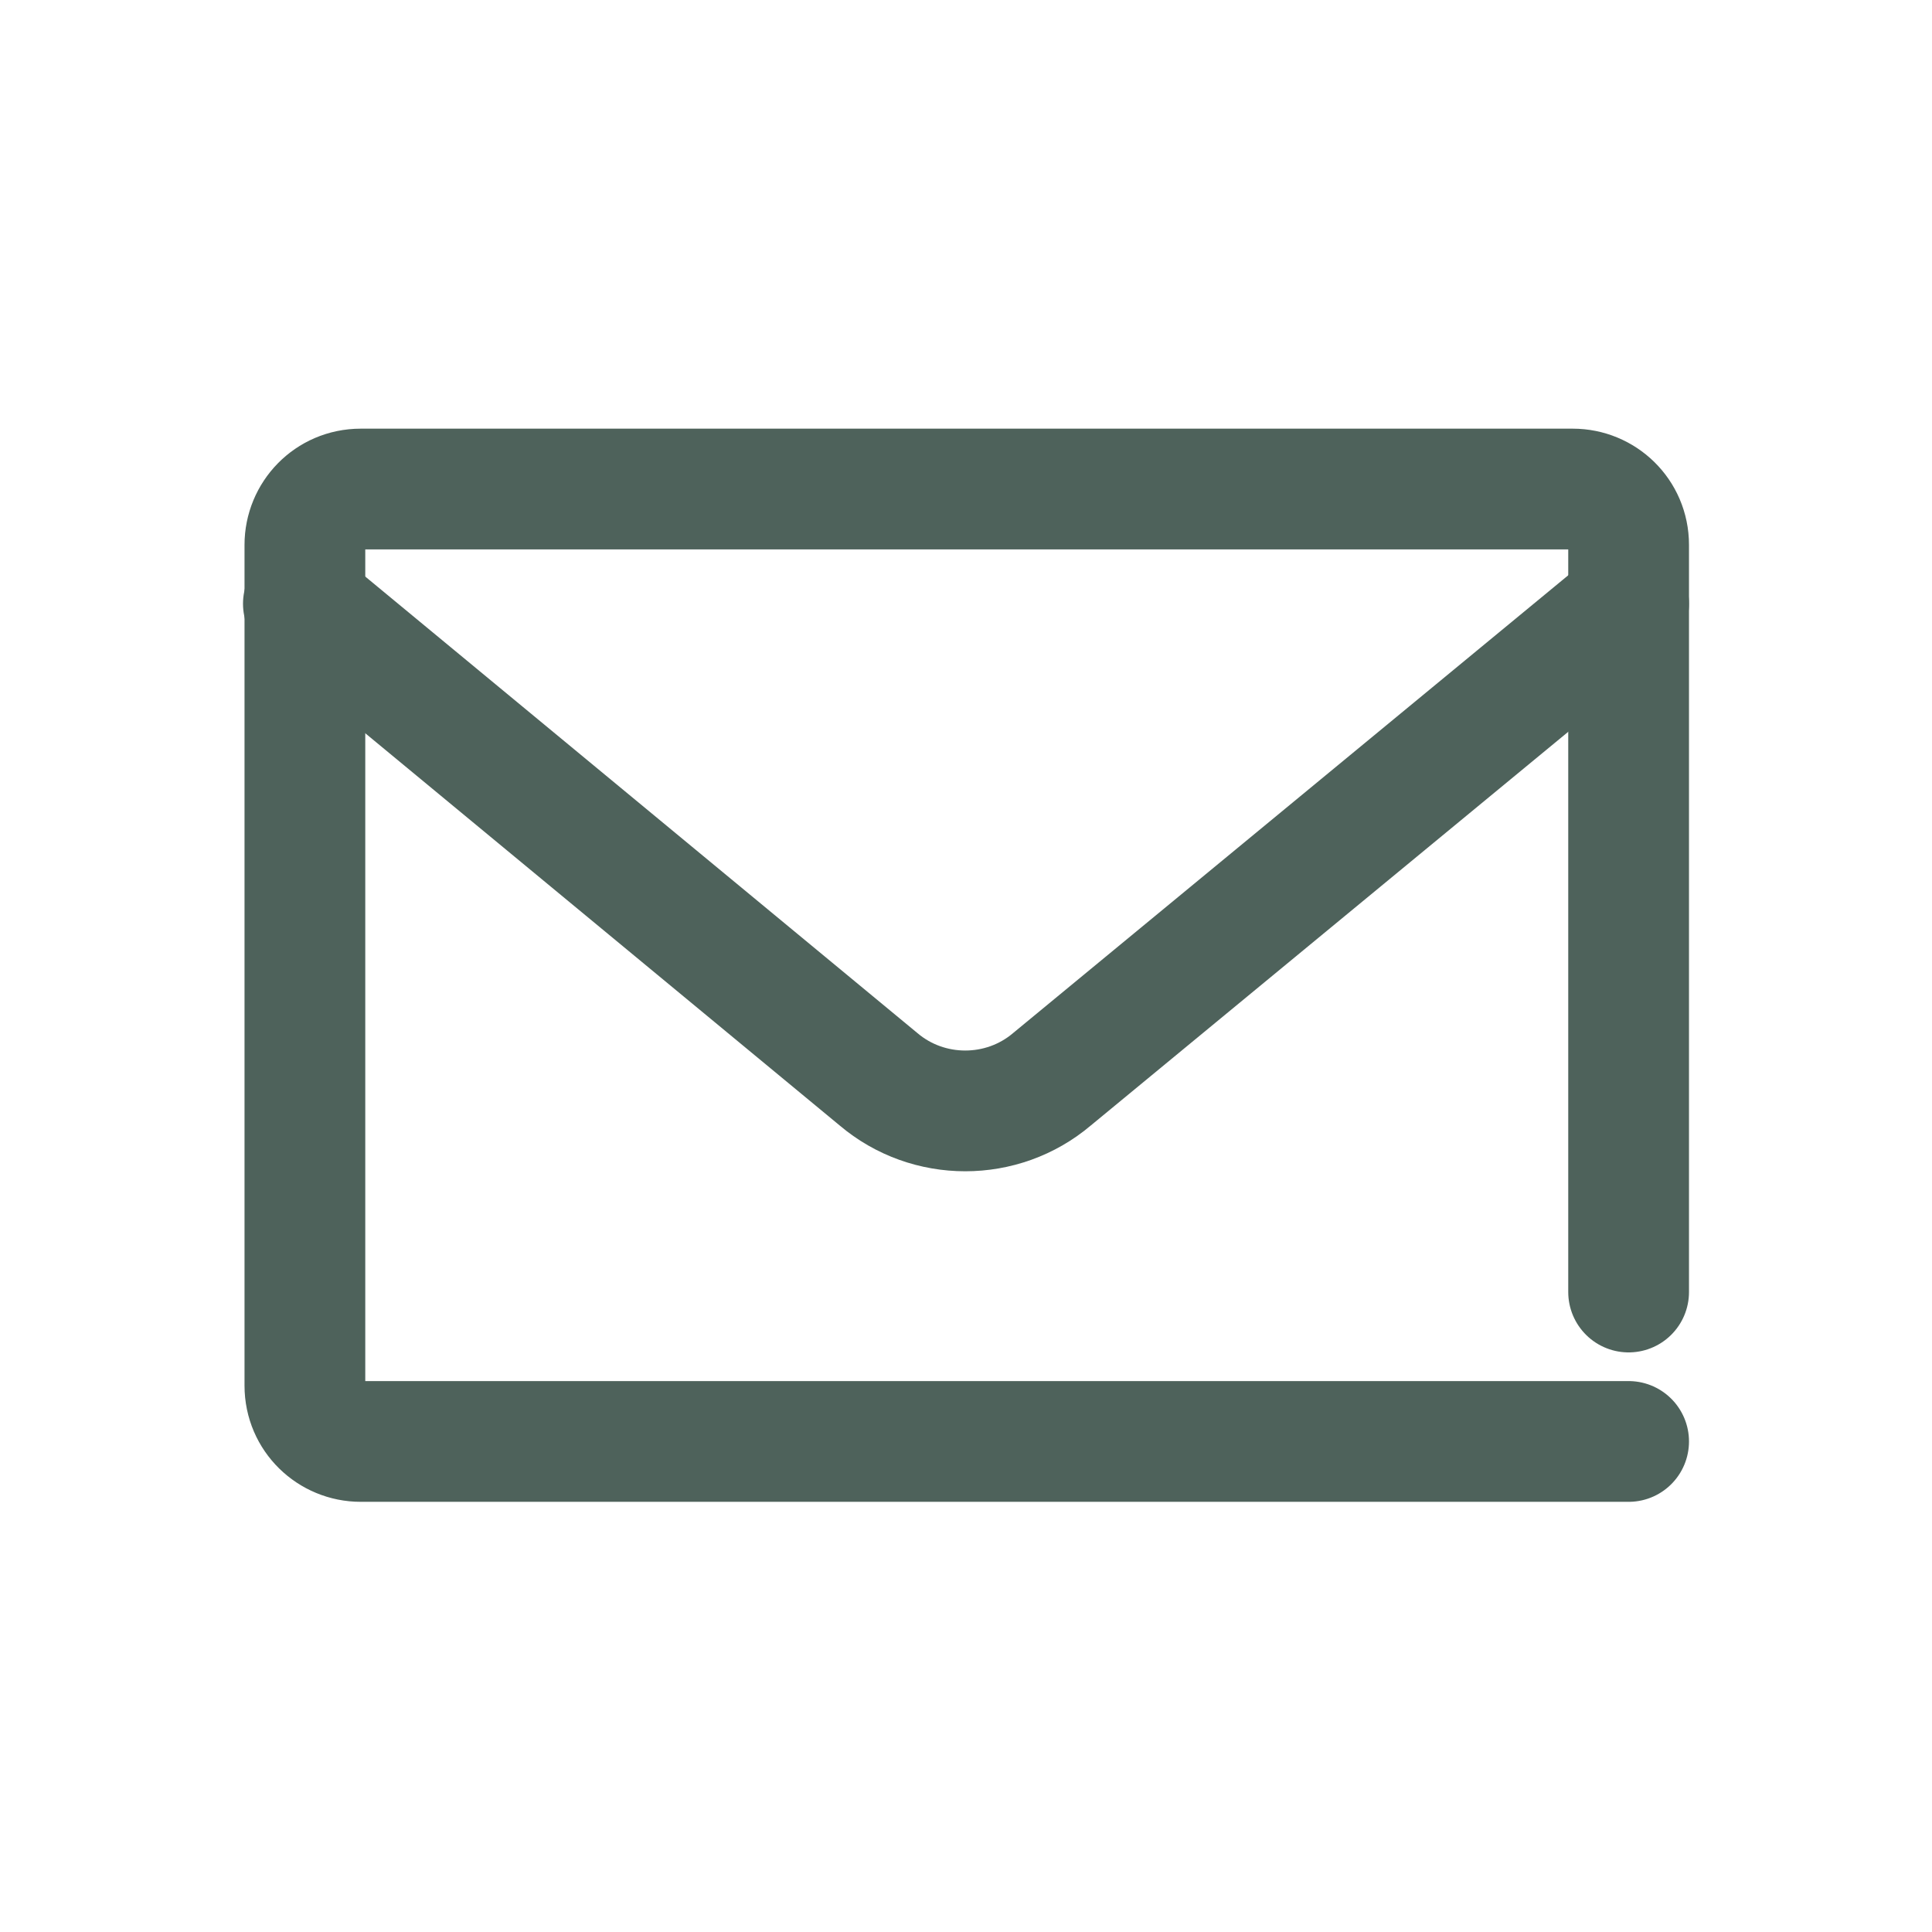 <!DOCTYPE svg PUBLIC "-//W3C//DTD SVG 1.1//EN" "http://www.w3.org/Graphics/SVG/1.1/DTD/svg11.dtd">
<!-- Uploaded to: SVG Repo, www.svgrepo.com, Transformed by: SVG Repo Mixer Tools -->
<svg width="800px" height="800px" viewBox="0 0 128 128" version="1.1" xml:space="preserve" xmlns="http://www.w3.org/2000/svg" xmlns:xlink="http://www.w3.org/1999/xlink" fill="#000000">
<g id="SVGRepo_bgCarrier" stroke-width="0"/>
<g id="SVGRepo_tracerCarrier" stroke-linecap="round" stroke-linejoin="round"/>
<g id="SVGRepo_iconCarrier"> <style type="text/css"> .st0{display:none;} .st1{display:inline;} .st2{fill:none;stroke:#4e625b;stroke-width:8;stroke-linecap:round;stroke-linejoin:round;stroke-miterlimit:10;} </style> <g class="st0" id="Layer_1"/> <g id="Layer_2"> <path class="st2" d="M20.1,40l38.1,31.5c3.3,2.8,8.2,2.8,11.5,0L107.9,40"/> <path class="st2" d="M107.9,85.6V36.1c0-2.1-1.7-3.7-3.7-3.7H23.9c-2.1,0-3.7,1.7-3.7,3.7v55.7c0,2.1,1.7,3.7,3.7,3.7h84"/> </g> </g>
</svg>
